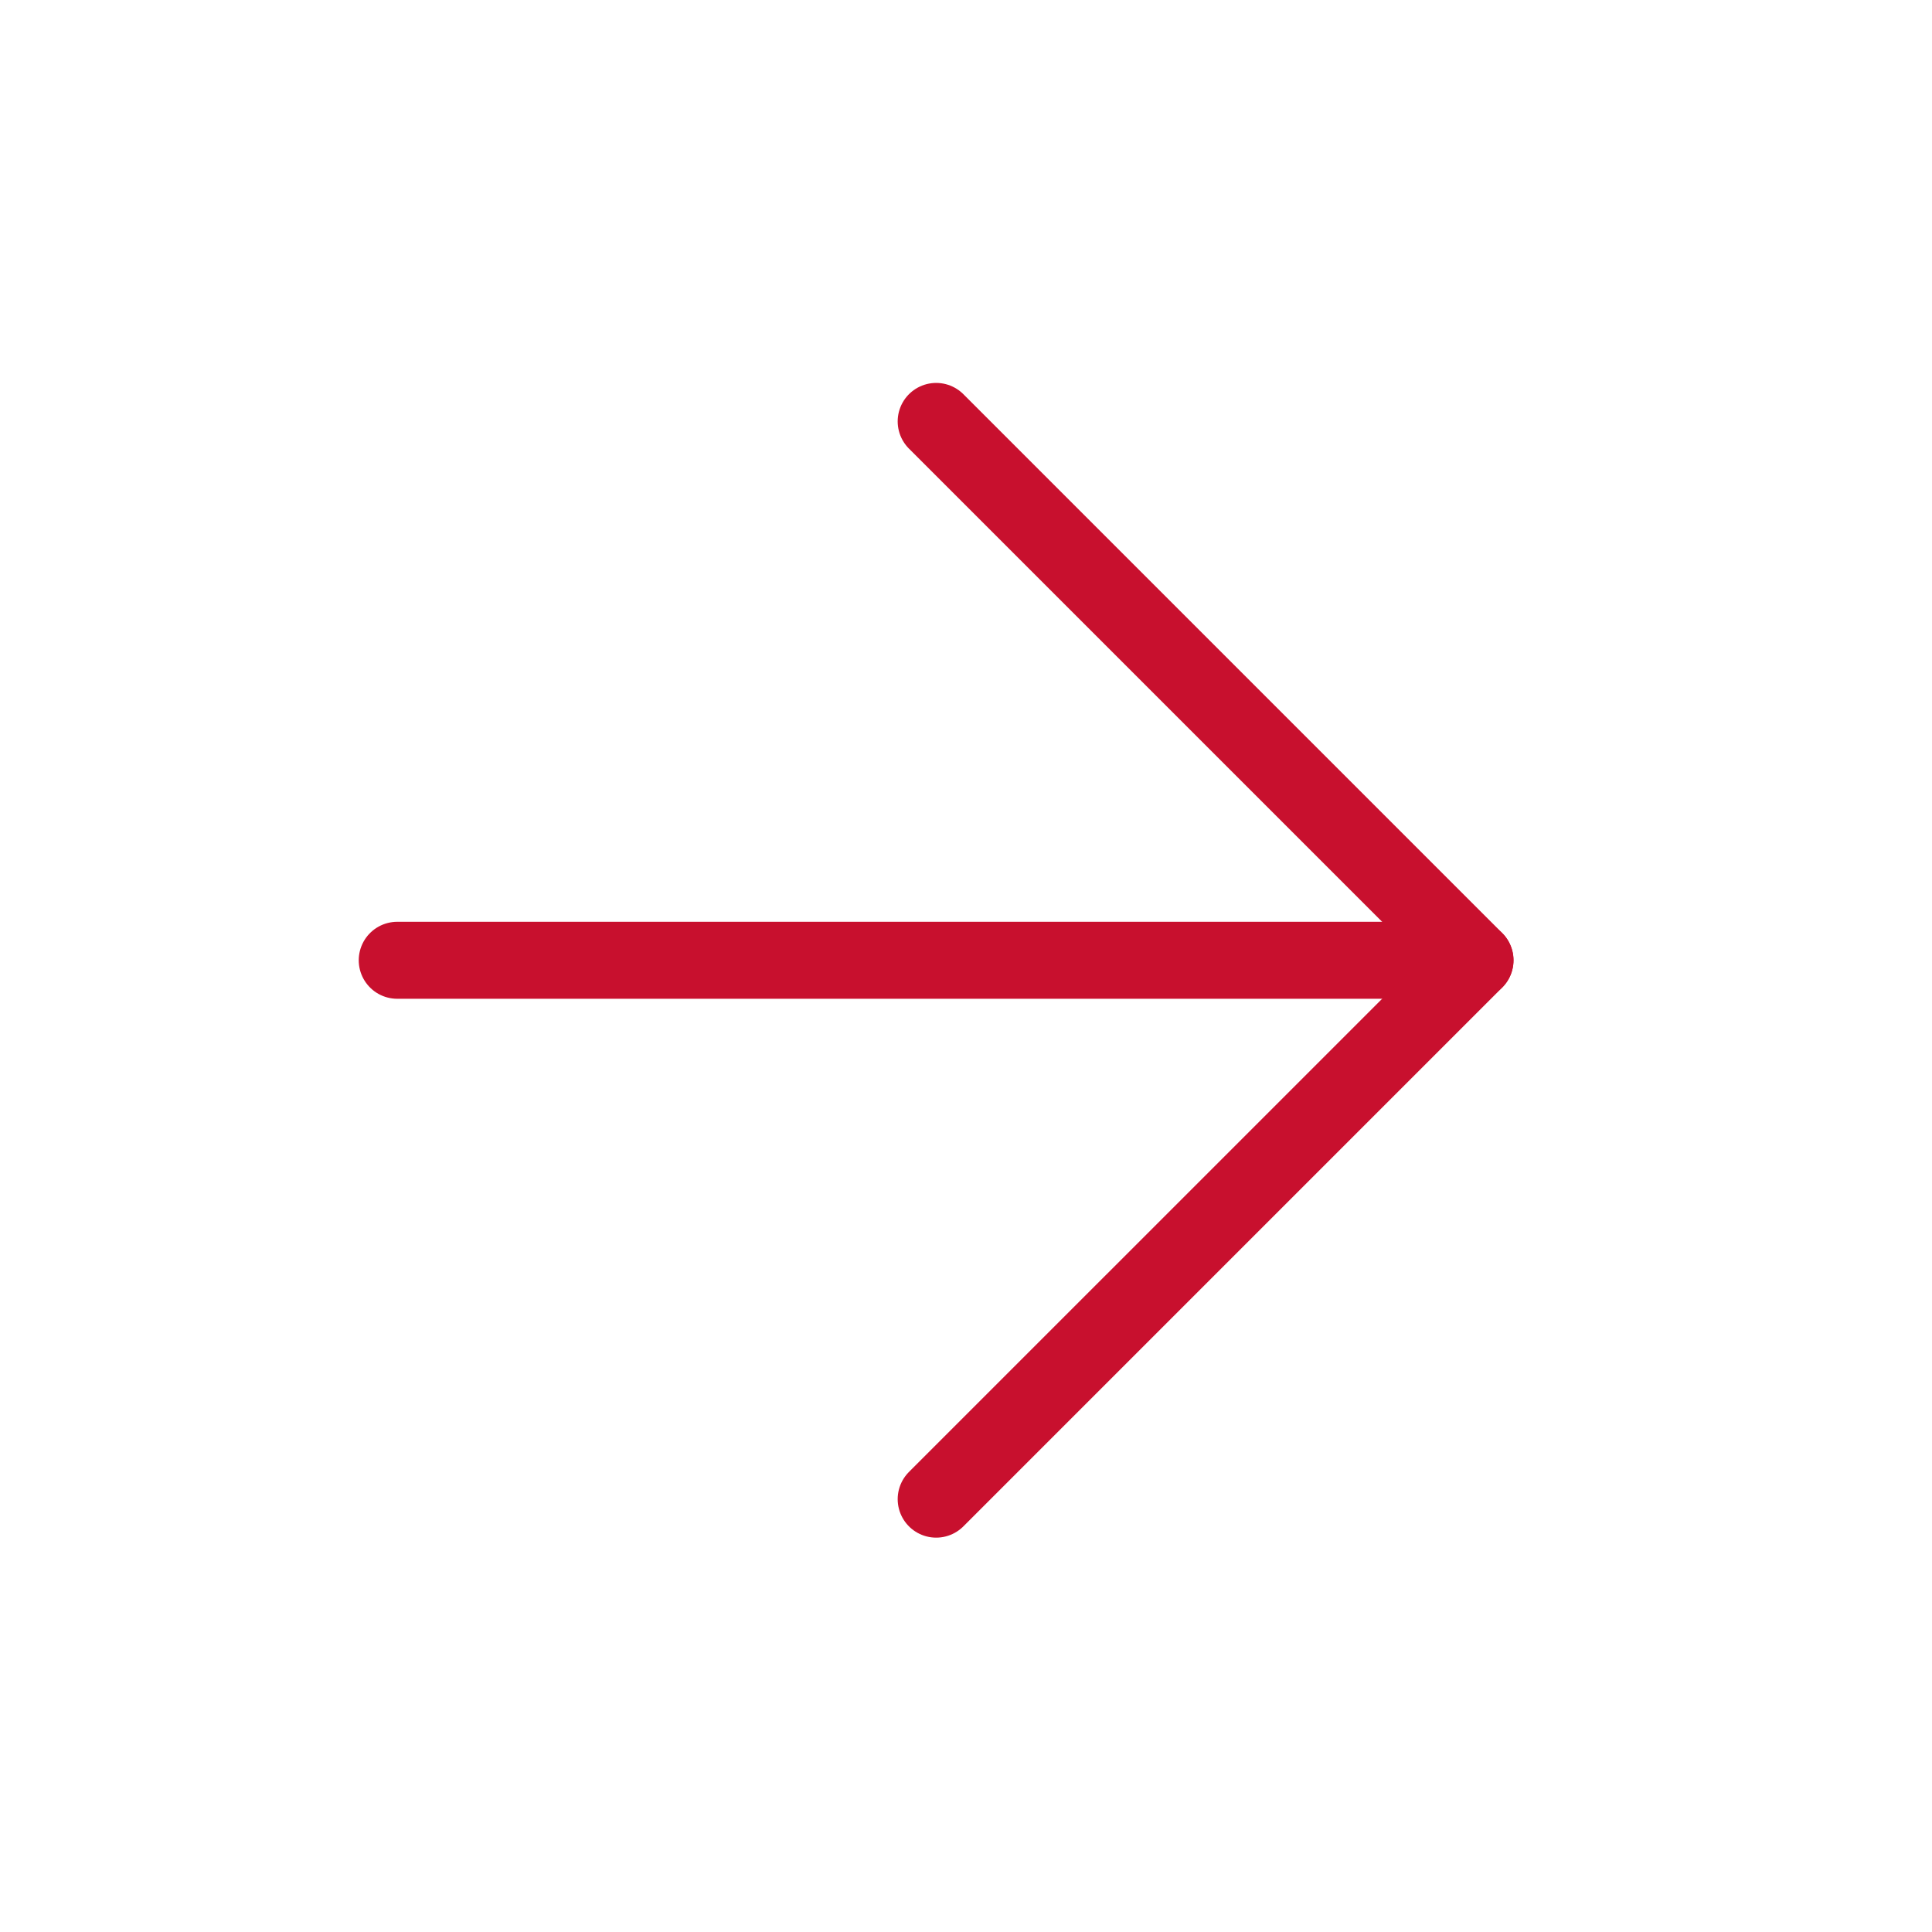 <svg width="25" height="25" viewBox="0 0 25 25" fill="none" xmlns="http://www.w3.org/2000/svg">
<path d="M5.14 12.426H19.086" stroke="#C8102E" stroke-width="0.996" stroke-linecap="round" stroke-linejoin="round"/>
<path d="M12.114 5.453L19.087 12.426L12.114 19.399" stroke="#C8102E" stroke-width="0.996" stroke-linecap="round" stroke-linejoin="round"/>
</svg>
